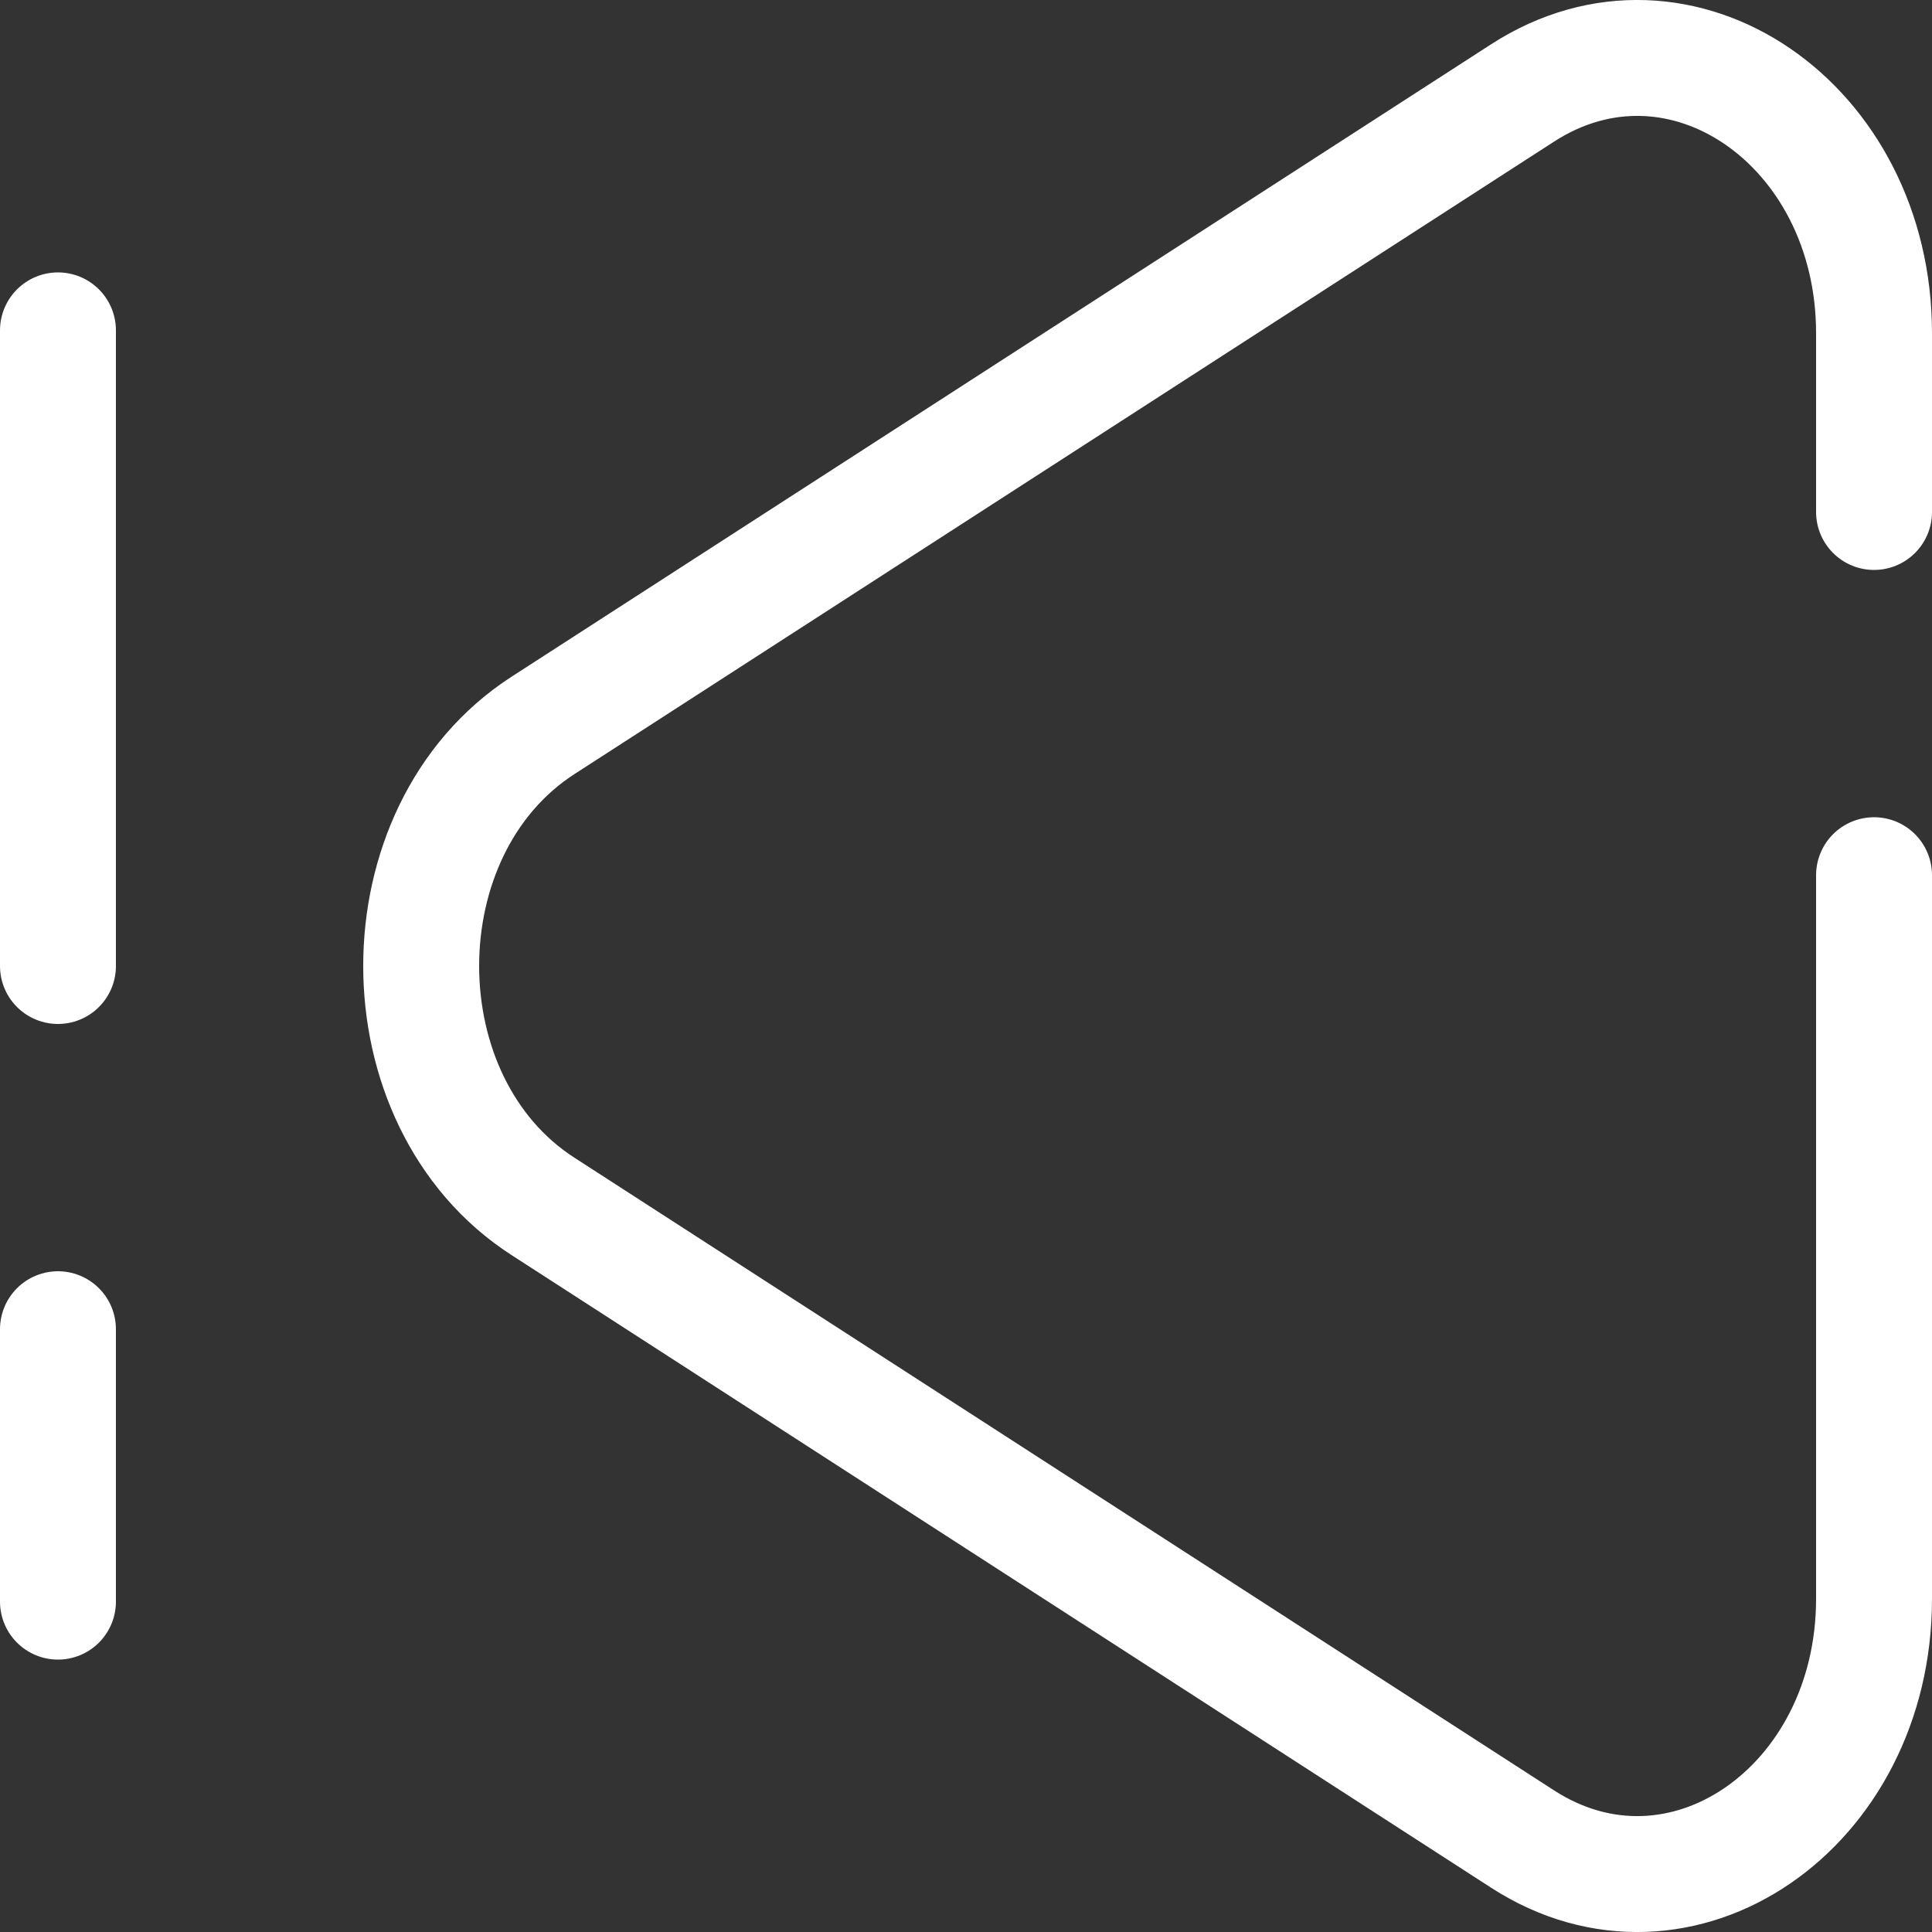 <?xml version="1.0" encoding="UTF-8"?>
<svg id="_Слой_1" xmlns="http://www.w3.org/2000/svg" viewBox="0 0 100 100">
  <rect x="0" y="0" width="100" height="100" fill="#333333" stroke="none"/>
  <defs>
    <style>
      .cls-1 {
        fill: none;
        stroke: #fff;
        stroke-linecap: round;
        stroke-miterlimit: 133.33;
        stroke-width: 6px;
      }
    </style>
  </defs>
  <path class="cls-1" d="M97,45.3v37.45c0,10.85-10.03,17.71-18.19,12.44L28.1,62.44c-8.4-5.42-8.4-19.46,0-24.89L78.81,4.81c8.16-5.27,18.19,1.59,18.19,12.44v9.25"/>
  <path class="cls-1" d="M3,17.1v32.9M3,82.9v-14.1"/>
</svg>